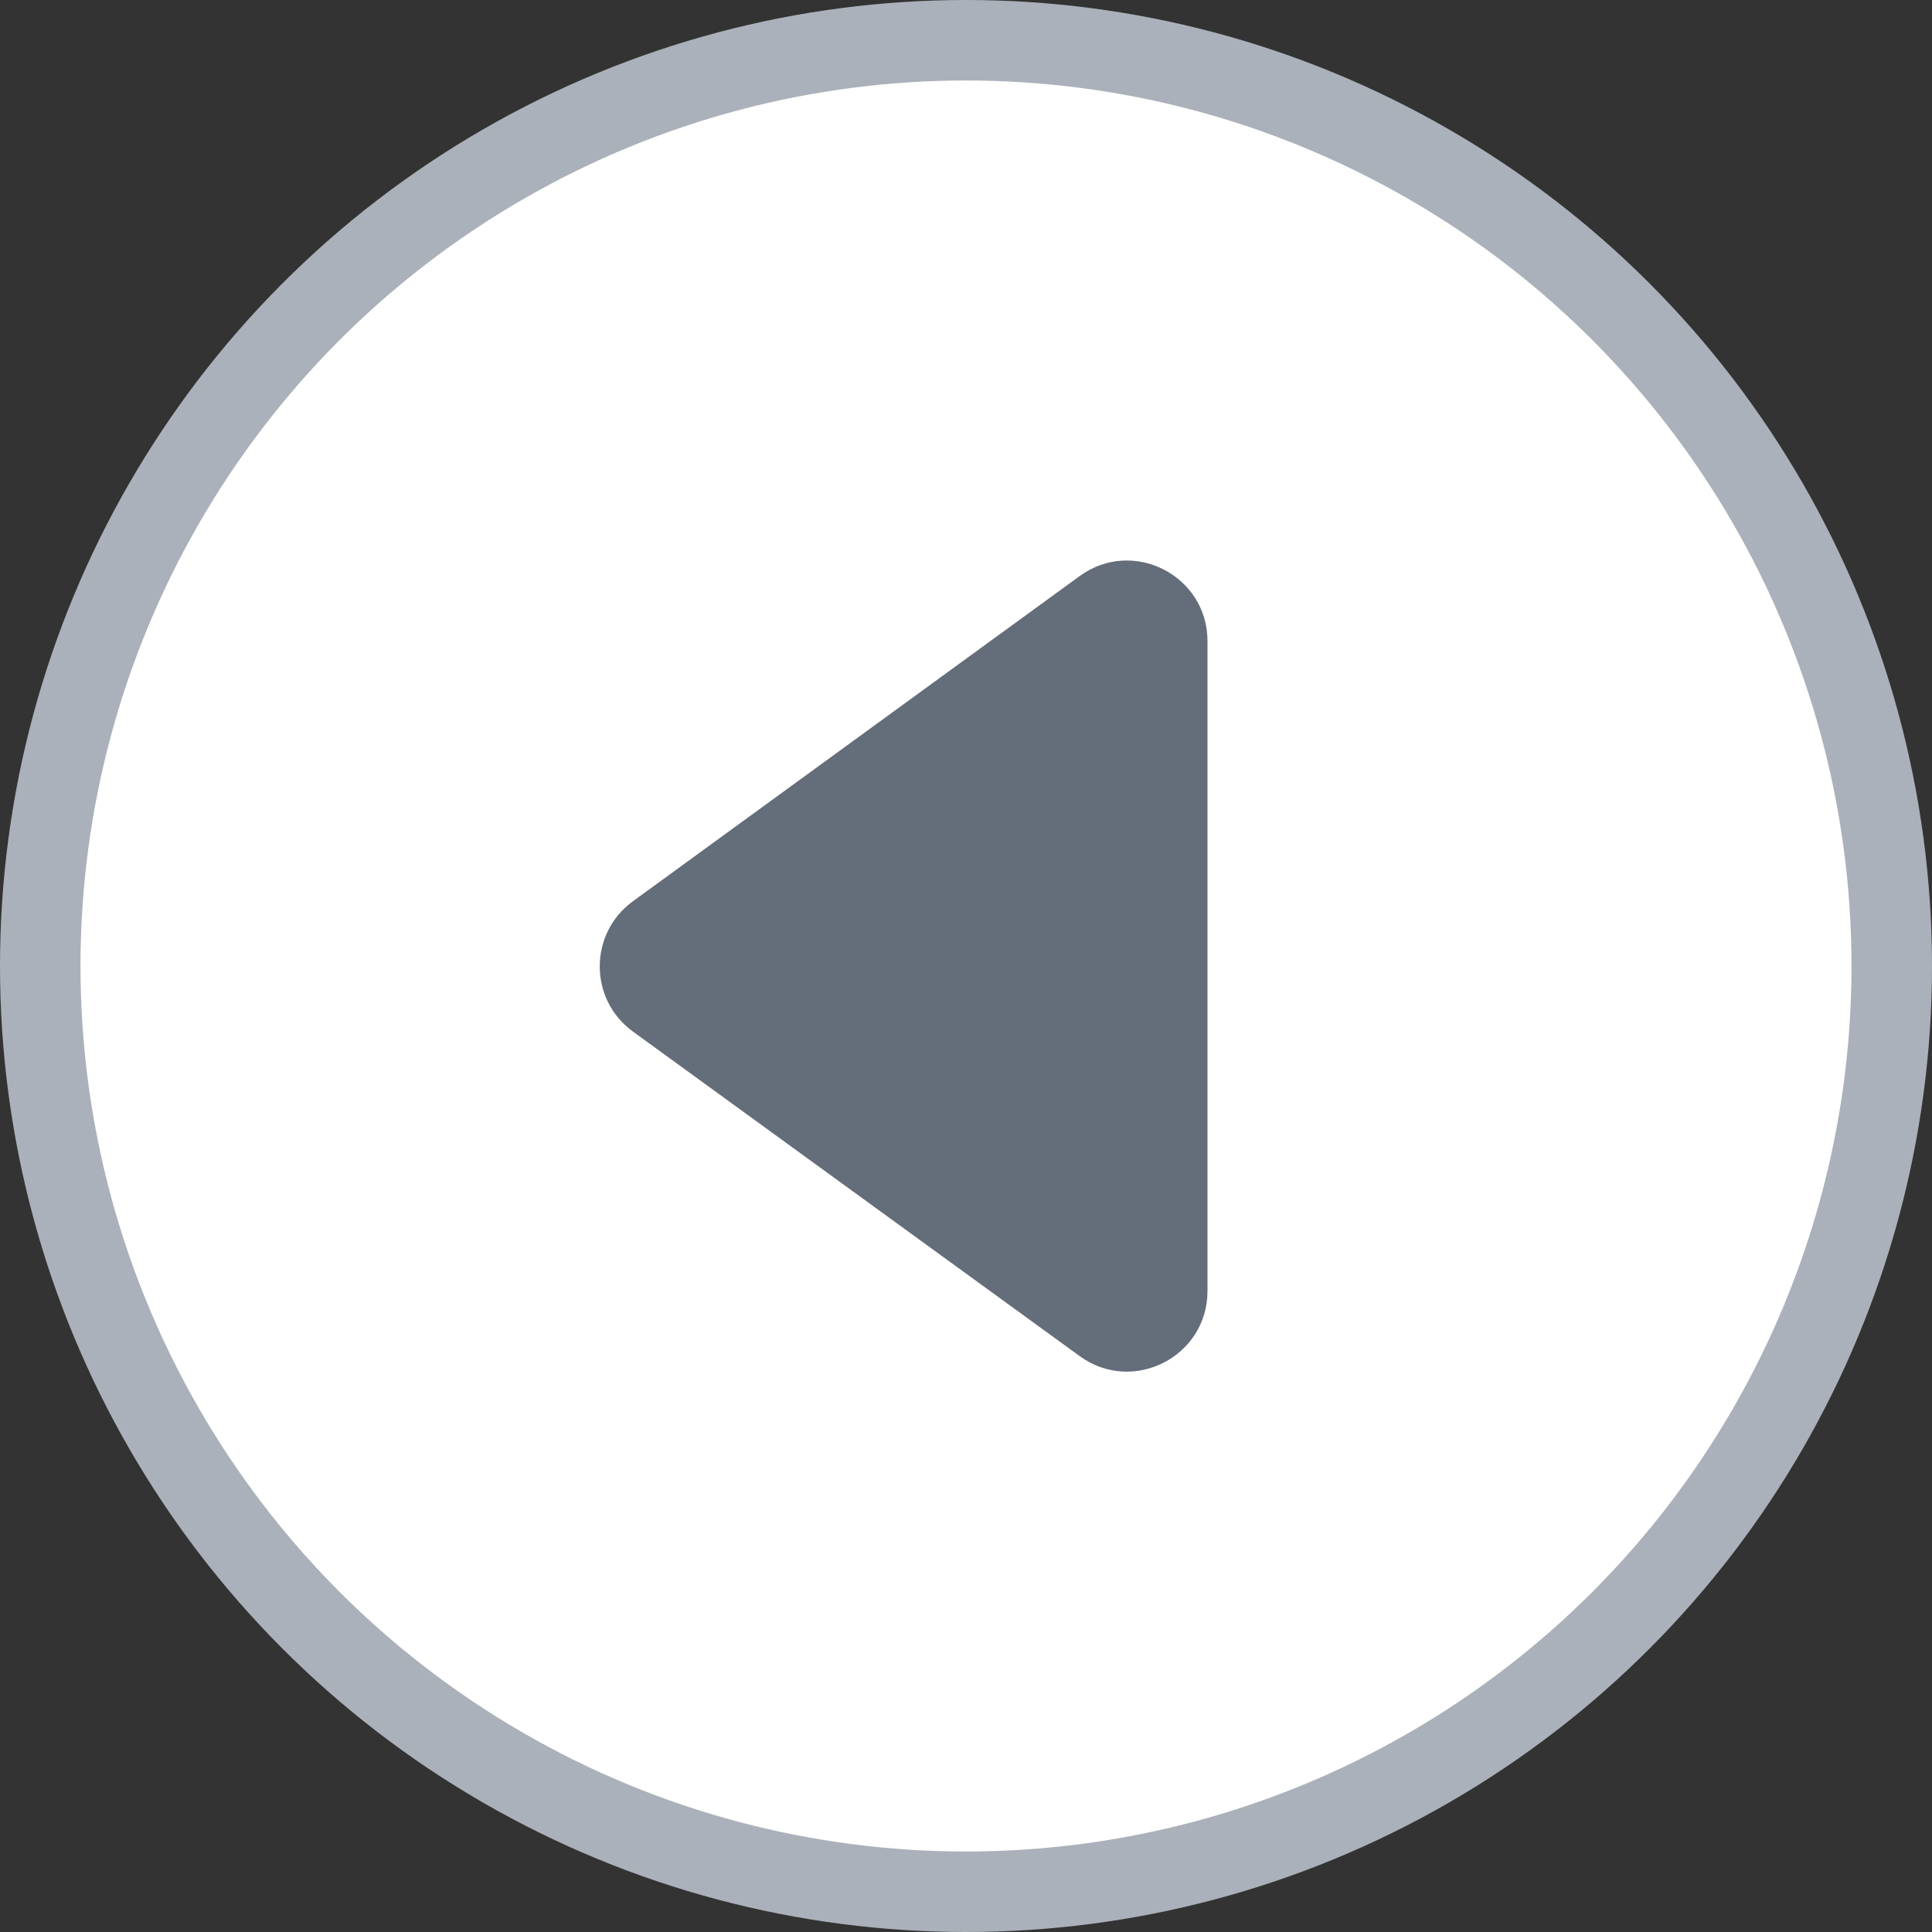 <svg width="24" height="24" viewBox="0 0 24 24" fill="none" xmlns="http://www.w3.org/2000/svg">
<rect x="0" y="0" width="24" height="24" fill="#333333" stroke="none"/>
<circle cx="12" cy="12" r="11.5" fill="white" stroke="#ABB1BA"/>
<path fill-rule="evenodd" clip-rule="evenodd" d="M13.412 7.156C14.072 6.675 15 7.147 15 7.965L15 16.037C15 16.854 14.073 17.327 13.412 16.846L7.862 12.814C7.313 12.415 7.313 11.596 7.862 11.196L13.412 7.156Z" fill="#646D7A"/>
</svg>
